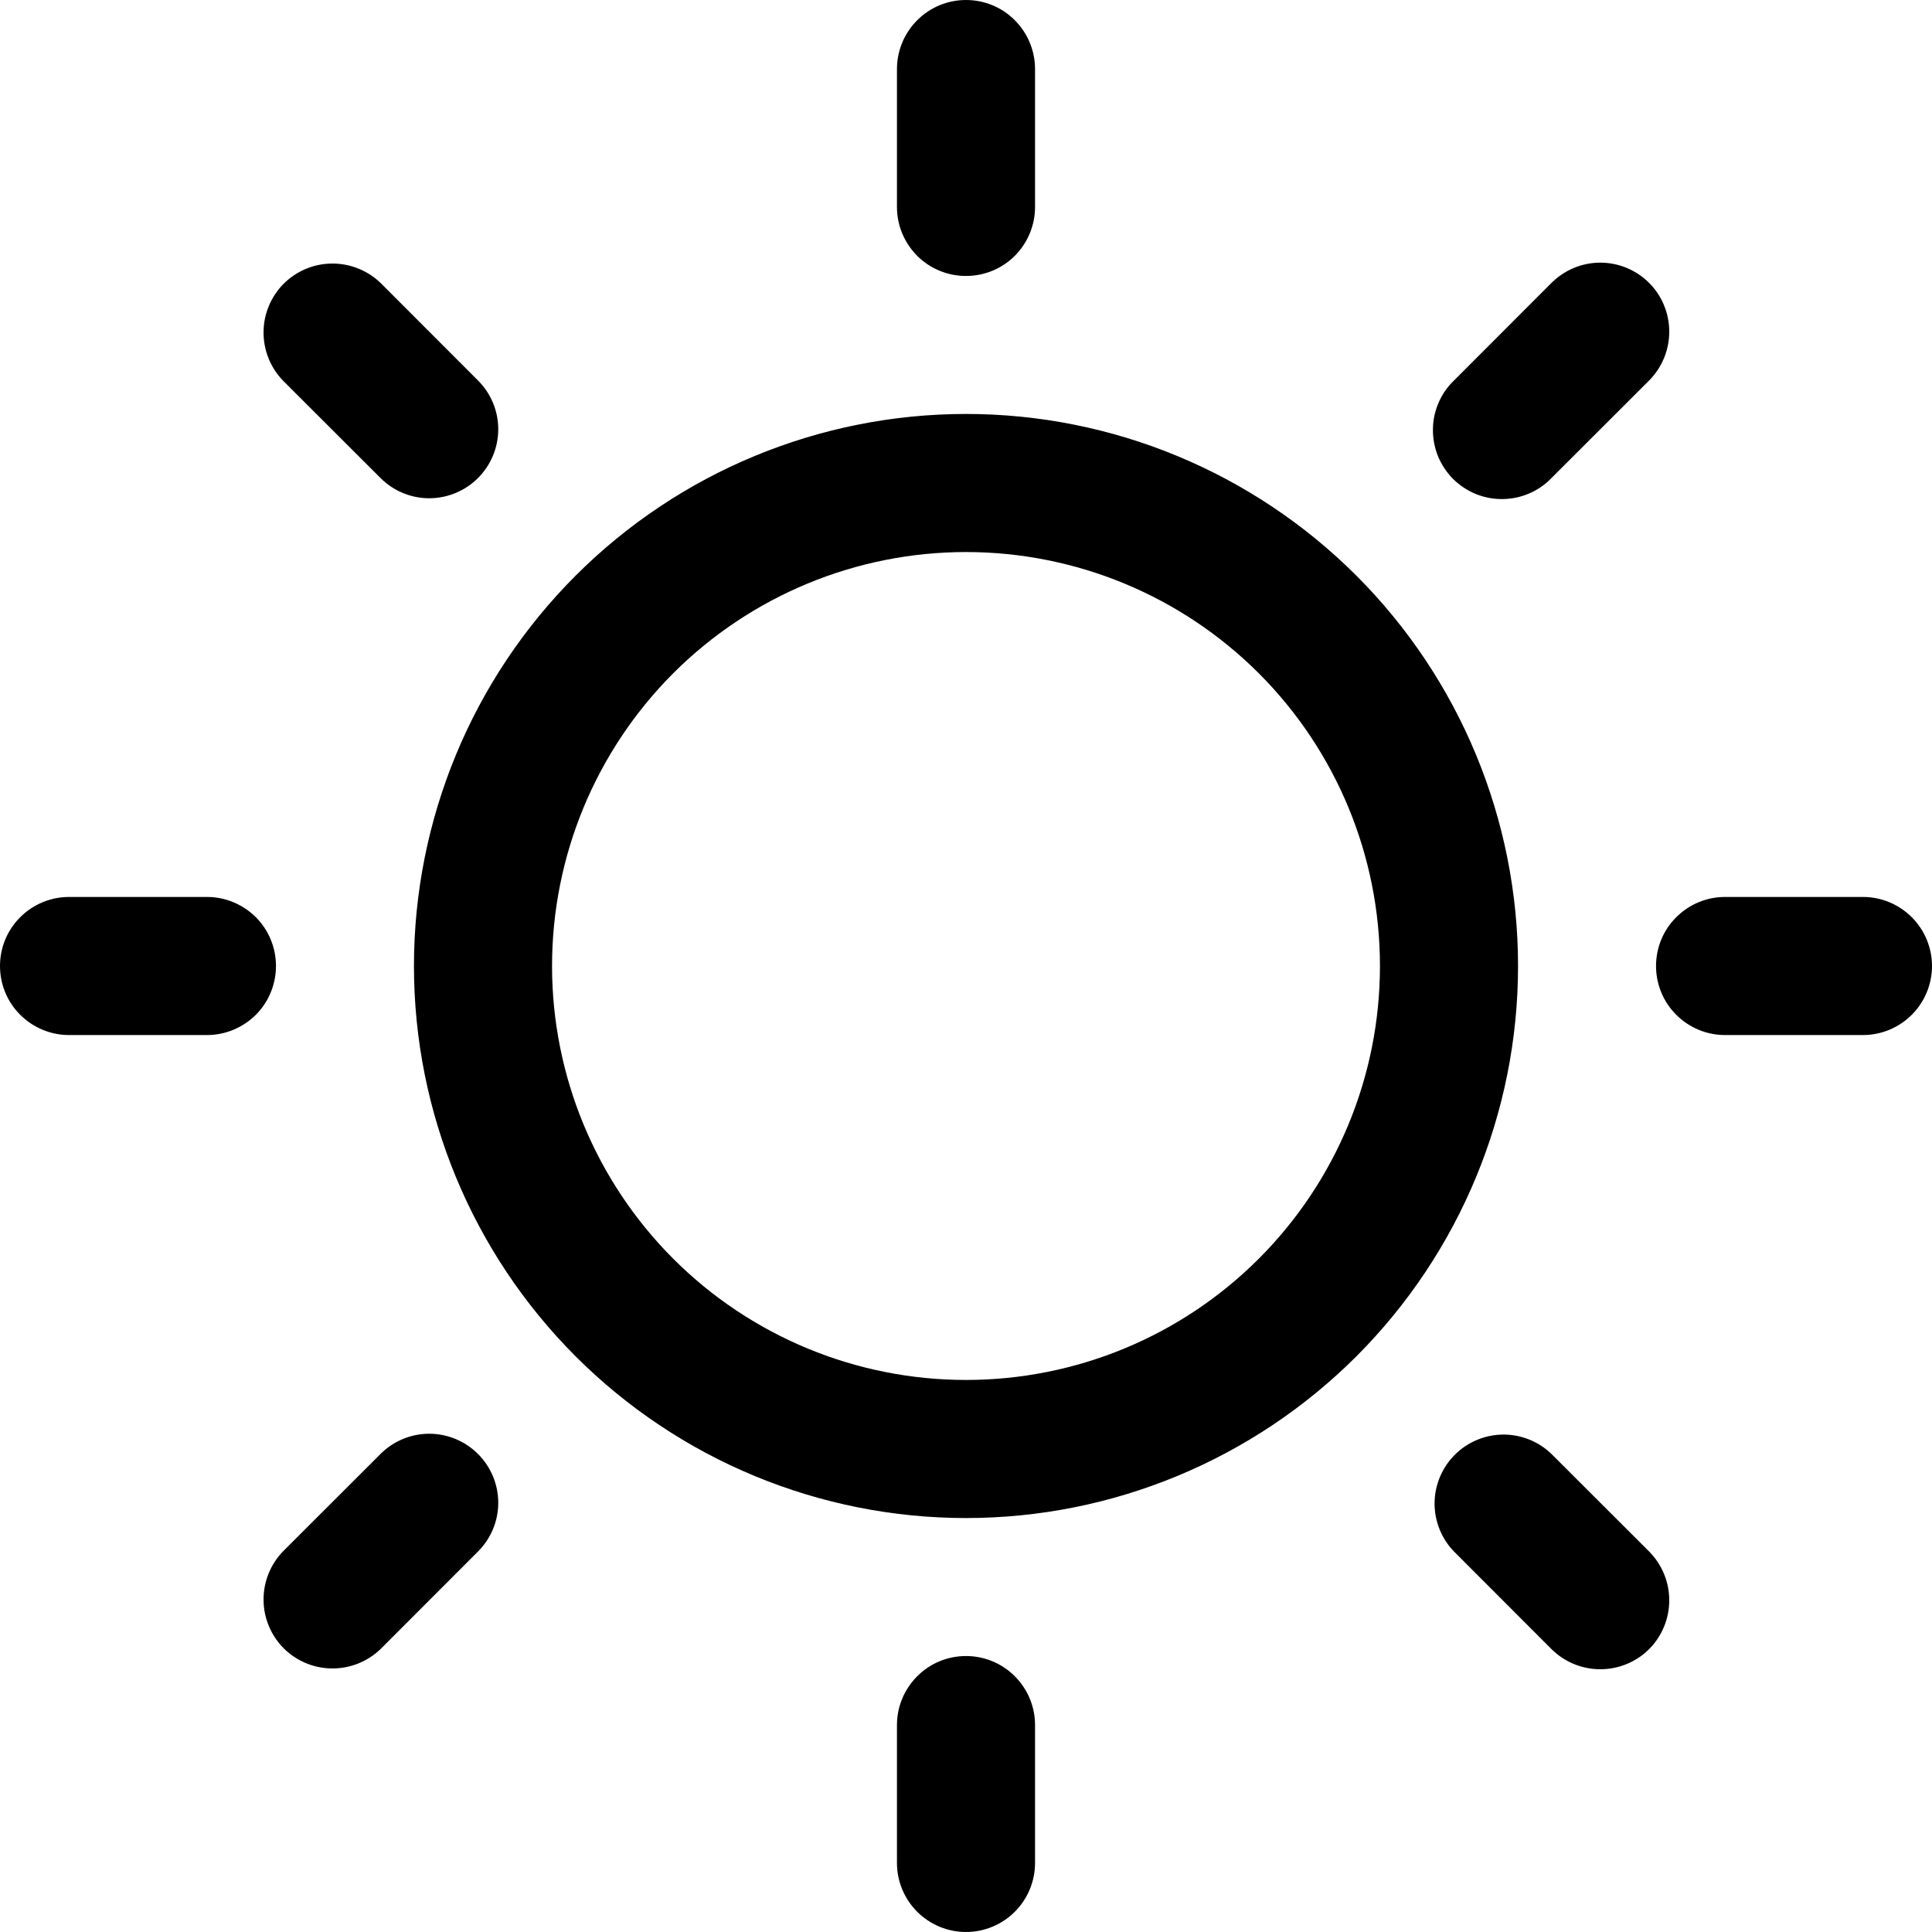 <svg width="19" height="19" viewBox="0 0 19 19" fill="none" xmlns="http://www.w3.org/2000/svg">
<path d="M9.5 13.571C8.42 13.571 7.385 13.143 6.621 12.379C5.858 11.615 5.429 10.58 5.429 9.5C5.429 8.42 5.858 7.385 6.621 6.621C7.385 5.858 8.42 5.429 9.5 5.429C10.58 5.429 11.615 5.858 12.379 6.621C13.143 7.385 13.571 8.42 13.571 9.5C13.571 10.58 13.143 11.615 12.379 12.379C11.615 13.143 10.58 13.571 9.5 13.571ZM9.5 14.929C10.94 14.929 12.32 14.357 13.339 13.339C14.357 12.32 14.929 10.94 14.929 9.5C14.929 8.06 14.357 6.679 13.339 5.661C12.32 4.643 10.94 4.071 9.5 4.071C8.06 4.071 6.679 4.643 5.661 5.661C4.643 6.679 4.071 8.06 4.071 9.5C4.071 10.94 4.643 12.32 5.661 13.339C6.679 14.357 8.06 14.929 9.5 14.929ZM9.5 0C9.32 0 9.147 0.071 9.02 0.199C8.893 0.326 8.821 0.499 8.821 0.679V2.036C8.821 2.216 8.893 2.388 9.02 2.516C9.147 2.643 9.32 2.714 9.5 2.714C9.68 2.714 9.853 2.643 9.98 2.516C10.107 2.388 10.179 2.216 10.179 2.036V0.679C10.179 0.499 10.107 0.326 9.98 0.199C9.853 0.071 9.68 0 9.5 0ZM9.5 16.286C9.32 16.286 9.147 16.357 9.02 16.485C8.893 16.612 8.821 16.784 8.821 16.964V18.321C8.821 18.501 8.893 18.674 9.02 18.801C9.147 18.928 9.32 19 9.5 19C9.68 19 9.853 18.928 9.98 18.801C10.107 18.674 10.179 18.501 10.179 18.321V16.964C10.179 16.784 10.107 16.612 9.98 16.485C9.853 16.357 9.68 16.286 9.5 16.286ZM16.218 2.782C16.091 2.655 15.918 2.583 15.738 2.583C15.558 2.583 15.386 2.655 15.258 2.782L14.299 3.742C14.234 3.804 14.182 3.879 14.147 3.962C14.111 4.045 14.092 4.134 14.092 4.224C14.091 4.314 14.108 4.403 14.142 4.487C14.176 4.57 14.227 4.646 14.29 4.71C14.354 4.773 14.43 4.824 14.513 4.858C14.597 4.892 14.686 4.909 14.776 4.908C14.866 4.907 14.955 4.889 15.038 4.853C15.121 4.818 15.196 4.766 15.258 4.701L16.218 3.742C16.345 3.614 16.416 3.442 16.416 3.262C16.416 3.082 16.345 2.909 16.218 2.782ZM4.701 14.299C4.574 14.172 4.401 14.1 4.221 14.1C4.041 14.1 3.869 14.172 3.742 14.299L2.782 15.258C2.659 15.386 2.59 15.558 2.592 15.736C2.593 15.914 2.665 16.084 2.79 16.21C2.916 16.335 3.086 16.407 3.264 16.408C3.442 16.41 3.614 16.341 3.742 16.218L4.701 15.258C4.828 15.131 4.9 14.959 4.9 14.779C4.9 14.599 4.828 14.426 4.701 14.299ZM19 9.5C19 9.32 18.928 9.147 18.801 9.02C18.674 8.893 18.501 8.821 18.321 8.821H16.964C16.784 8.821 16.612 8.893 16.485 9.02C16.357 9.147 16.286 9.32 16.286 9.5C16.286 9.68 16.357 9.853 16.485 9.98C16.612 10.107 16.784 10.179 16.964 10.179H18.321C18.501 10.179 18.674 10.107 18.801 9.98C18.928 9.853 19 9.68 19 9.5ZM2.714 9.5C2.714 9.32 2.643 9.147 2.516 9.02C2.388 8.893 2.216 8.821 2.036 8.821H0.679C0.499 8.821 0.326 8.893 0.199 9.02C0.071 9.147 0 9.32 0 9.5C0 9.68 0.071 9.853 0.199 9.98C0.326 10.107 0.499 10.179 0.679 10.179H2.036C2.216 10.179 2.388 10.107 2.516 9.98C2.643 9.853 2.714 9.68 2.714 9.5ZM16.218 16.218C16.345 16.091 16.416 15.918 16.416 15.738C16.416 15.558 16.345 15.386 16.218 15.258L15.258 14.299C15.13 14.175 14.959 14.107 14.781 14.108C14.603 14.11 14.433 14.181 14.307 14.307C14.181 14.433 14.11 14.603 14.108 14.781C14.107 14.959 14.175 15.13 14.299 15.258L15.258 16.218C15.386 16.345 15.558 16.416 15.738 16.416C15.918 16.416 16.091 16.345 16.218 16.218ZM4.701 4.701C4.828 4.574 4.9 4.401 4.9 4.221C4.9 4.041 4.828 3.869 4.701 3.742L3.742 2.782C3.614 2.659 3.442 2.59 3.264 2.592C3.086 2.593 2.916 2.665 2.79 2.79C2.665 2.916 2.593 3.086 2.592 3.264C2.59 3.442 2.659 3.614 2.782 3.742L3.742 4.701C3.869 4.828 4.041 4.9 4.221 4.9C4.401 4.9 4.574 4.828 4.701 4.701Z" fill="black"/>
</svg>
